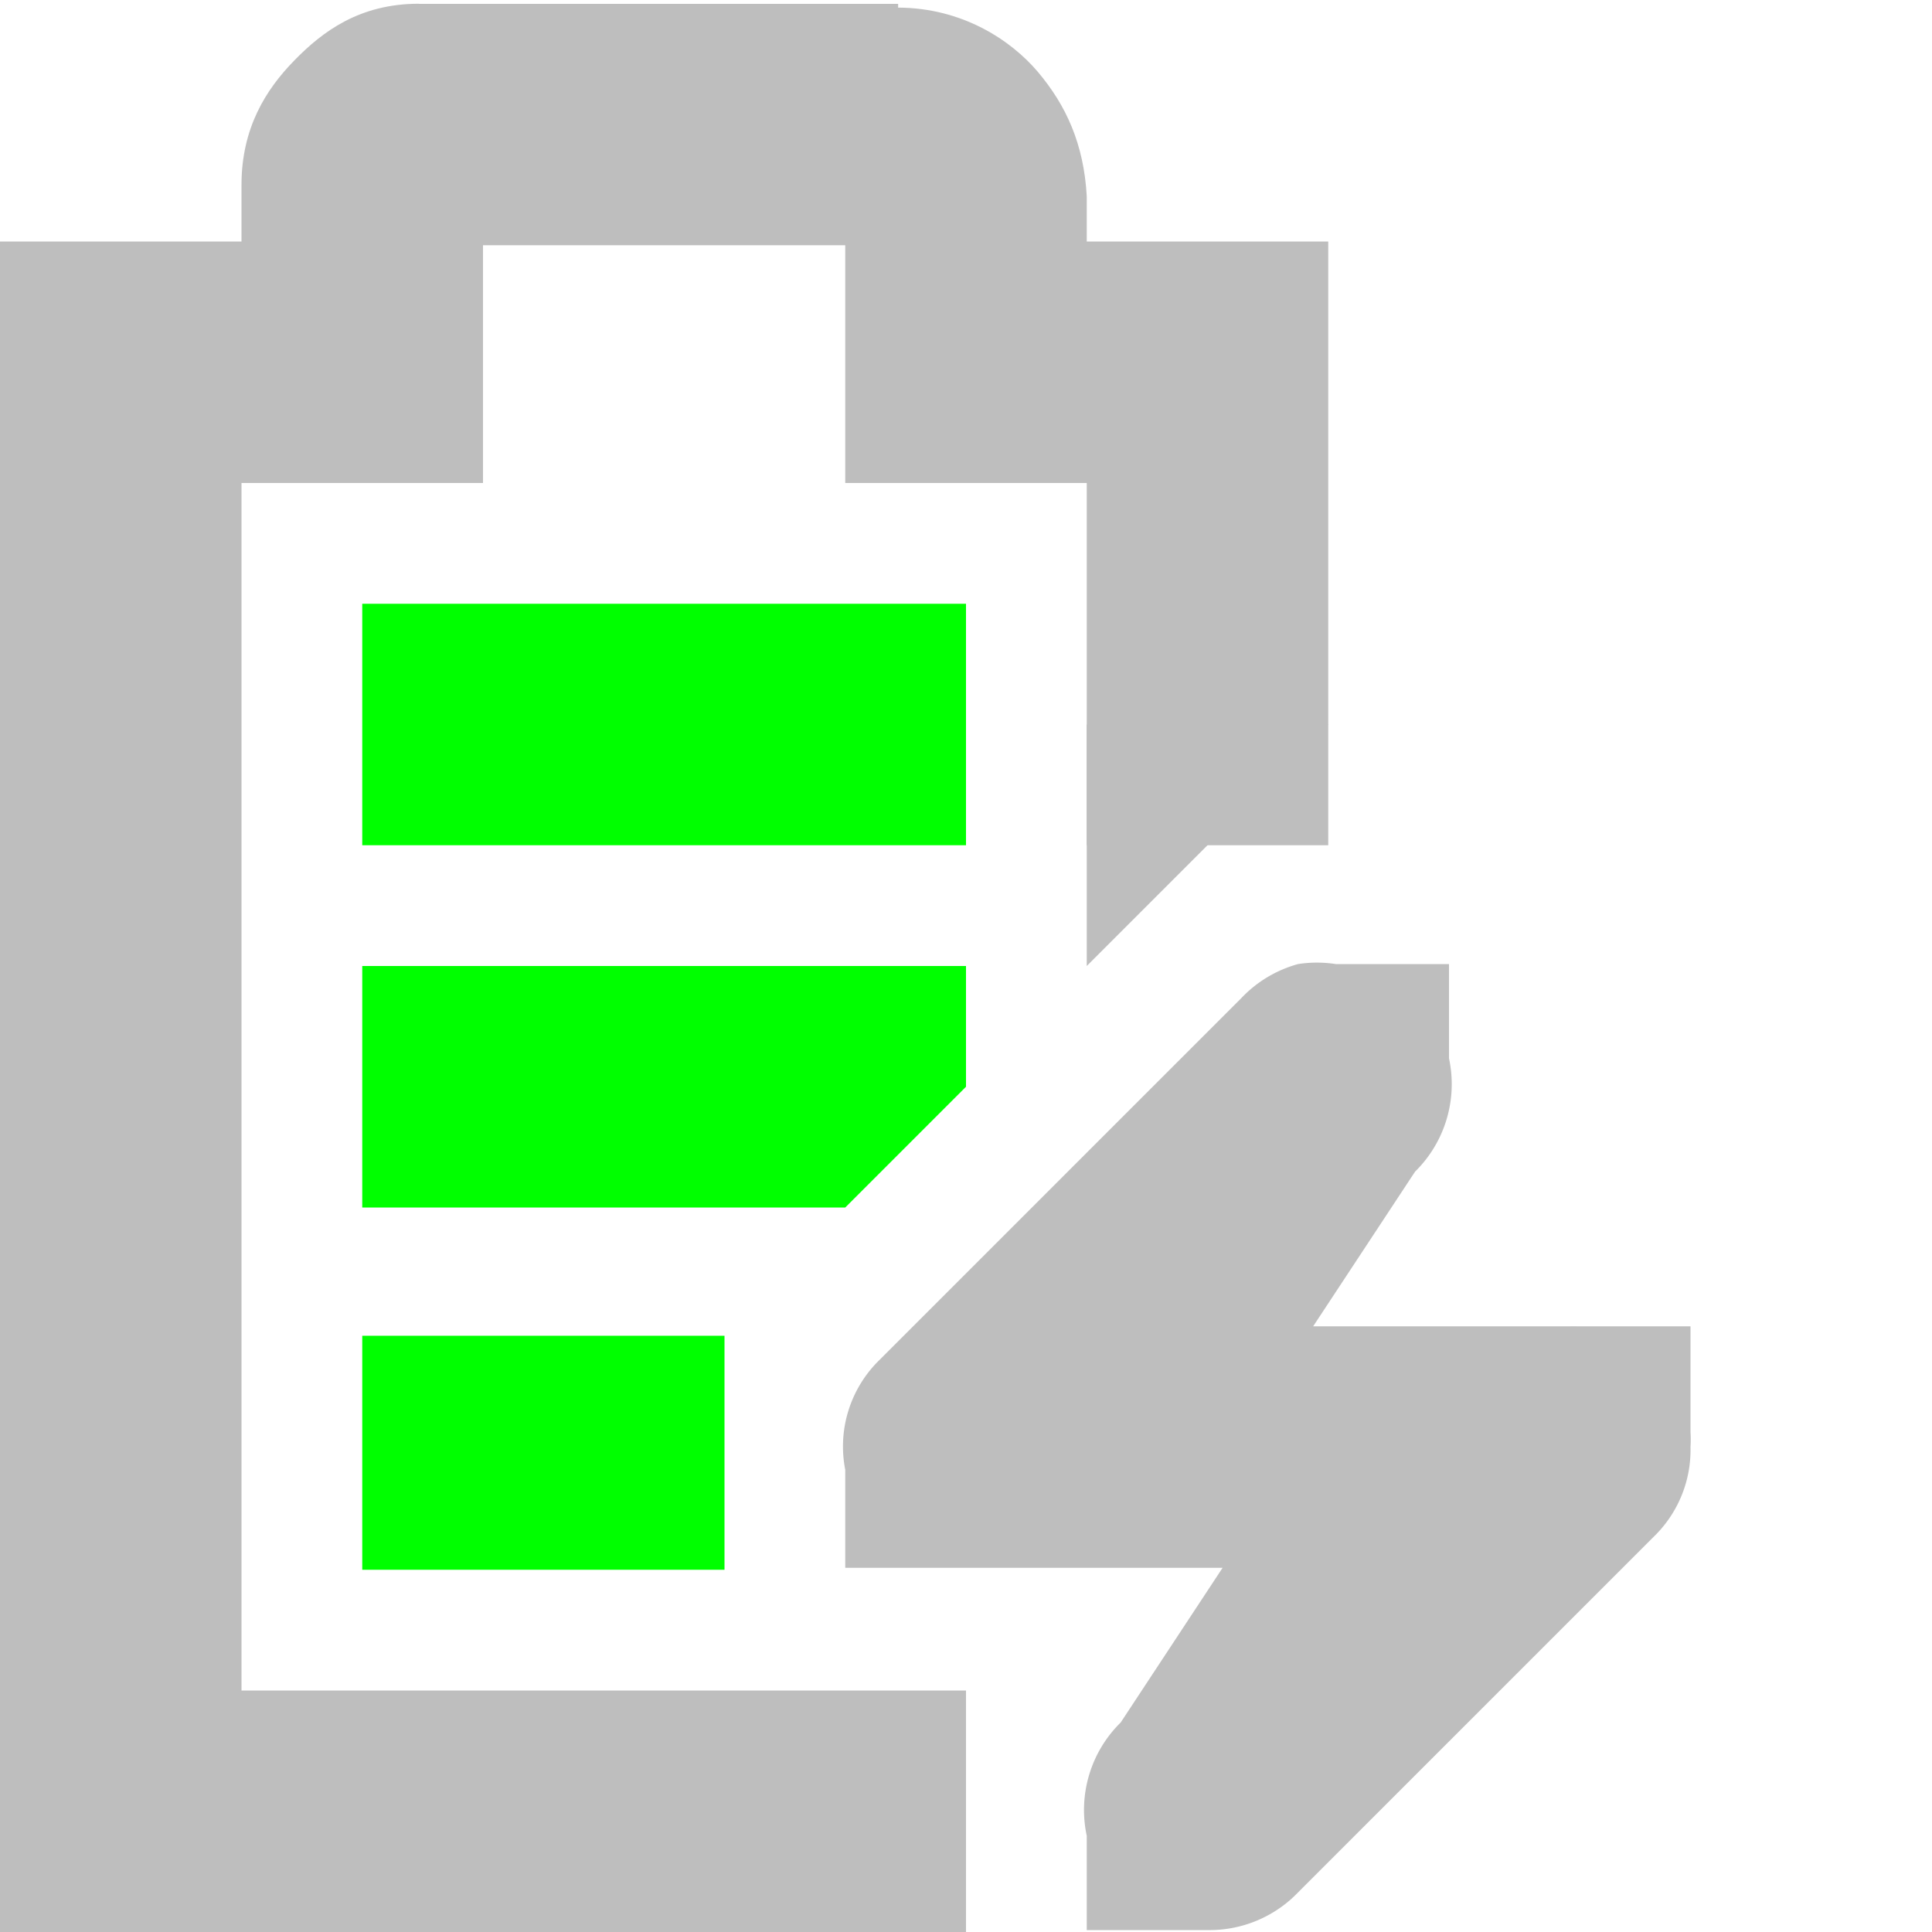 <?xml version="1.0" encoding="UTF-8" standalone="no"?>
<!-- Created with Inkscape (http://www.inkscape.org/) -->

<svg
   xmlns:dc="http://purl.org/dc/elements/1.1/"
   xmlns:cc="http://creativecommons.org/ns#"
   xmlns:rdf="http://www.w3.org/1999/02/22-rdf-syntax-ns#"
   xmlns:svg="http://www.w3.org/2000/svg"
   xmlns="http://www.w3.org/2000/svg"
   xmlns:sodipodi="http://sodipodi.sourceforge.net/DTD/sodipodi-0.dtd"
   xmlns:inkscape="http://www.inkscape.org/namespaces/inkscape"
   id="svg7384"
   sodipodi:docname="gpm-battery-charged.svg"
   version="1.1"
   inkscape:version="0.48.3.1 r9886"
   height="16"
   width="16">
  <sodipodi:namedview
     inkscape:cy="10.378412"
     pagecolor="#555753"
     borderopacity="1"
     showborder="false"
     inkscape:bbox-paths="false"
     guidetolerance="10"
     inkscape:object-paths="true"
     inkscape:window-width="1020"
     showguides="true"
     inkscape:object-nodes="true"
     inkscape:snap-bbox="true"
     inkscape:pageshadow="2"
     inkscape:guide-bbox="true"
     inkscape:snap-nodes="false"
     bordercolor="#666666"
     objecttolerance="10"
     id="namedview88"
     showgrid="true"
     inkscape:window-maximized="0"
     inkscape:window-x="2"
     inkscape:snap-global="true"
     inkscape:window-y="25"
     gridtolerance="10"
     inkscape:window-height="534"
     inkscape:snap-to-guides="true"
     inkscape:current-layer="layer9"
     inkscape:snap-bbox-midpoints="false"
     inkscape:zoom="31.999999"
     inkscape:cx="12.685863"
     inkscape:snap-grids="true"
     inkscape:pageopacity="0">
    <inkscape:grid
       spacingx="1px"
       spacingy="1px"
       id="grid4866"
       empspacing="2"
       enabled="true"
       type="xygrid"
       snapvisiblegridlinesonly="true"
       visible="true" />
  </sodipodi:namedview>
  <title
     id="title9167">Gnome Symbolic Icon Theme</title>
  <defs
     id="defs7386" />
  <g
     inkscape:label="status"
     transform="translate(-161,-217)"
     inkscape:groupmode="layer"
     id="layer9"
     style="display:inline">
    <path
       inkscape:connector-curvature="0"
       d="m 164,222 0,2 5,0 0,-2 z m 0,3 0,2 4,0 1,-1 0,-1 z m 0,3.062 0,1.938 3,0 0,-1.938 z"
       id="rect6060"
       style="fill:#00ff00;fill-opacity:1;stroke:none"
       sodipodi:nodetypes="cccccccccccccccc" />
    <path
       inkscape:connector-curvature="0"
       d="m 164.469,217.031 c -0.49,0 -0.796,0.228 -1.031,0.469 -0.235,0.24 -0.438,0.559 -0.438,1.031 l 0,0.469 -1,0 -1,0 0,1 0,12 0,1 1,0 7,0 0,-2 -6,0 0,-10 1,0 1,0 0,-1 0,-0.969 3,0 0,0.969 0,1 1,0 1,0 0,3 2,0 0,-4 0,-1 -1,0 -1,0 0,-0.344 0,-0.031 c -0.024,-0.431 -0.17,-0.752 -0.406,-1.031 -0.224,-0.264 -0.627,-0.529 -1.156,-0.531 l 0,-0.031 -0.062,0 -3.906,0 z"
       id="path6062"
       style="font-size:medium;font-style:normal;font-variant:normal;font-weight:normal;font-stretch:normal;text-indent:0;text-align:start;text-decoration:none;line-height:normal;letter-spacing:normal;word-spacing:normal;text-transform:none;direction:ltr;block-progression:tb;writing-mode:lr-tb;text-anchor:start;baseline-shift:baseline;color:#bebebe;fill:#bebebe;fill-opacity:1;stroke:none;stroke-width:2;marker:none;visibility:visible;display:inline;overflow:visible;enable-background:accumulate;font-family:Sans;-inkscape-font-specification:Sans" />
    <path
       inkscape:connector-curvature="0"
       d="m 171.75,224.984 a 1.016,1.016 0 0 0 -0.469,0.281 l -3,3 A 1,1 0 0 0 168,229.172 l 0,0.812 1,0 2.125,0 -0.844,1.281 A 1.016,1.016 0 0 0 170,232.203 l 0,0.781 1,0 a 1.016,1.016 0 0 0 0.719,-0.281 l 3,-3 A 1,1 0 0 0 175,228.984 a 1,1 0 0 0 0,-0.125 l 0,-0.875 -0.844,0 -0.094,0 a 1,1 0 0 0 -0.062,0 l -2.125,0 0.844,-1.281 a 1.016,1.016 0 0 0 0.281,-0.938 l 0,-0.781 -0.938,0 a 1.016,1.016 0 0 0 -0.312,0 z"
       id="path6217"
       style="font-size:medium;font-style:normal;font-variant:normal;font-weight:normal;font-stretch:normal;text-indent:0;text-align:start;text-decoration:none;line-height:normal;letter-spacing:normal;word-spacing:normal;text-transform:none;direction:ltr;block-progression:tb;writing-mode:lr-tb;text-anchor:start;color:#bebebe;fill:#bebebe;fill-opacity:1;fill-rule:nonzero;stroke:none;stroke-width:2;marker:none;visibility:visible;display:inline;overflow:visible;enable-background:accumulate;font-family:Bitstream Vera Sans;-inkscape-font-specification:Bitstream Vera Sans" />
    <path
       inkscape:connector-curvature="0"
       d="m 170,225 2,-2 -2,0 0,2 z"
       id="path6253"
       sodipodi:nodetypes="cccc"
       style="color:#bebebe;fill:#bebebe;fill-opacity:1;fill-rule:nonzero;stroke:none;stroke-width:2;marker:none;visibility:visible;display:inline;overflow:visible" />
  </g>
  <g
     inkscape:label="devices"
     transform="translate(-161,-217)"
     inkscape:groupmode="layer"
     id="layer10" />
  <g
     inkscape:label="apps"
     transform="translate(-161,-217)"
     inkscape:groupmode="layer"
     id="layer11" />
  <g
     inkscape:label="actions"
     transform="translate(-161,-217)"
     inkscape:groupmode="layer"
     id="layer12" />
  <g
     inkscape:label="places"
     transform="translate(-161,-217)"
     inkscape:groupmode="layer"
     id="layer13" />
  <g
     inkscape:label="mimetypes"
     transform="translate(-161,-217)"
     inkscape:groupmode="layer"
     id="layer14" />
  <g
     inkscape:label="emblems"
     transform="translate(-161,-217)"
     inkscape:groupmode="layer"
     id="layer15"
     style="display:inline" />
  <g
     inkscape:label="categories"
     transform="translate(-161,-217)"
     inkscape:groupmode="layer"
     id="g4953"
     style="display:inline" />
</svg>
